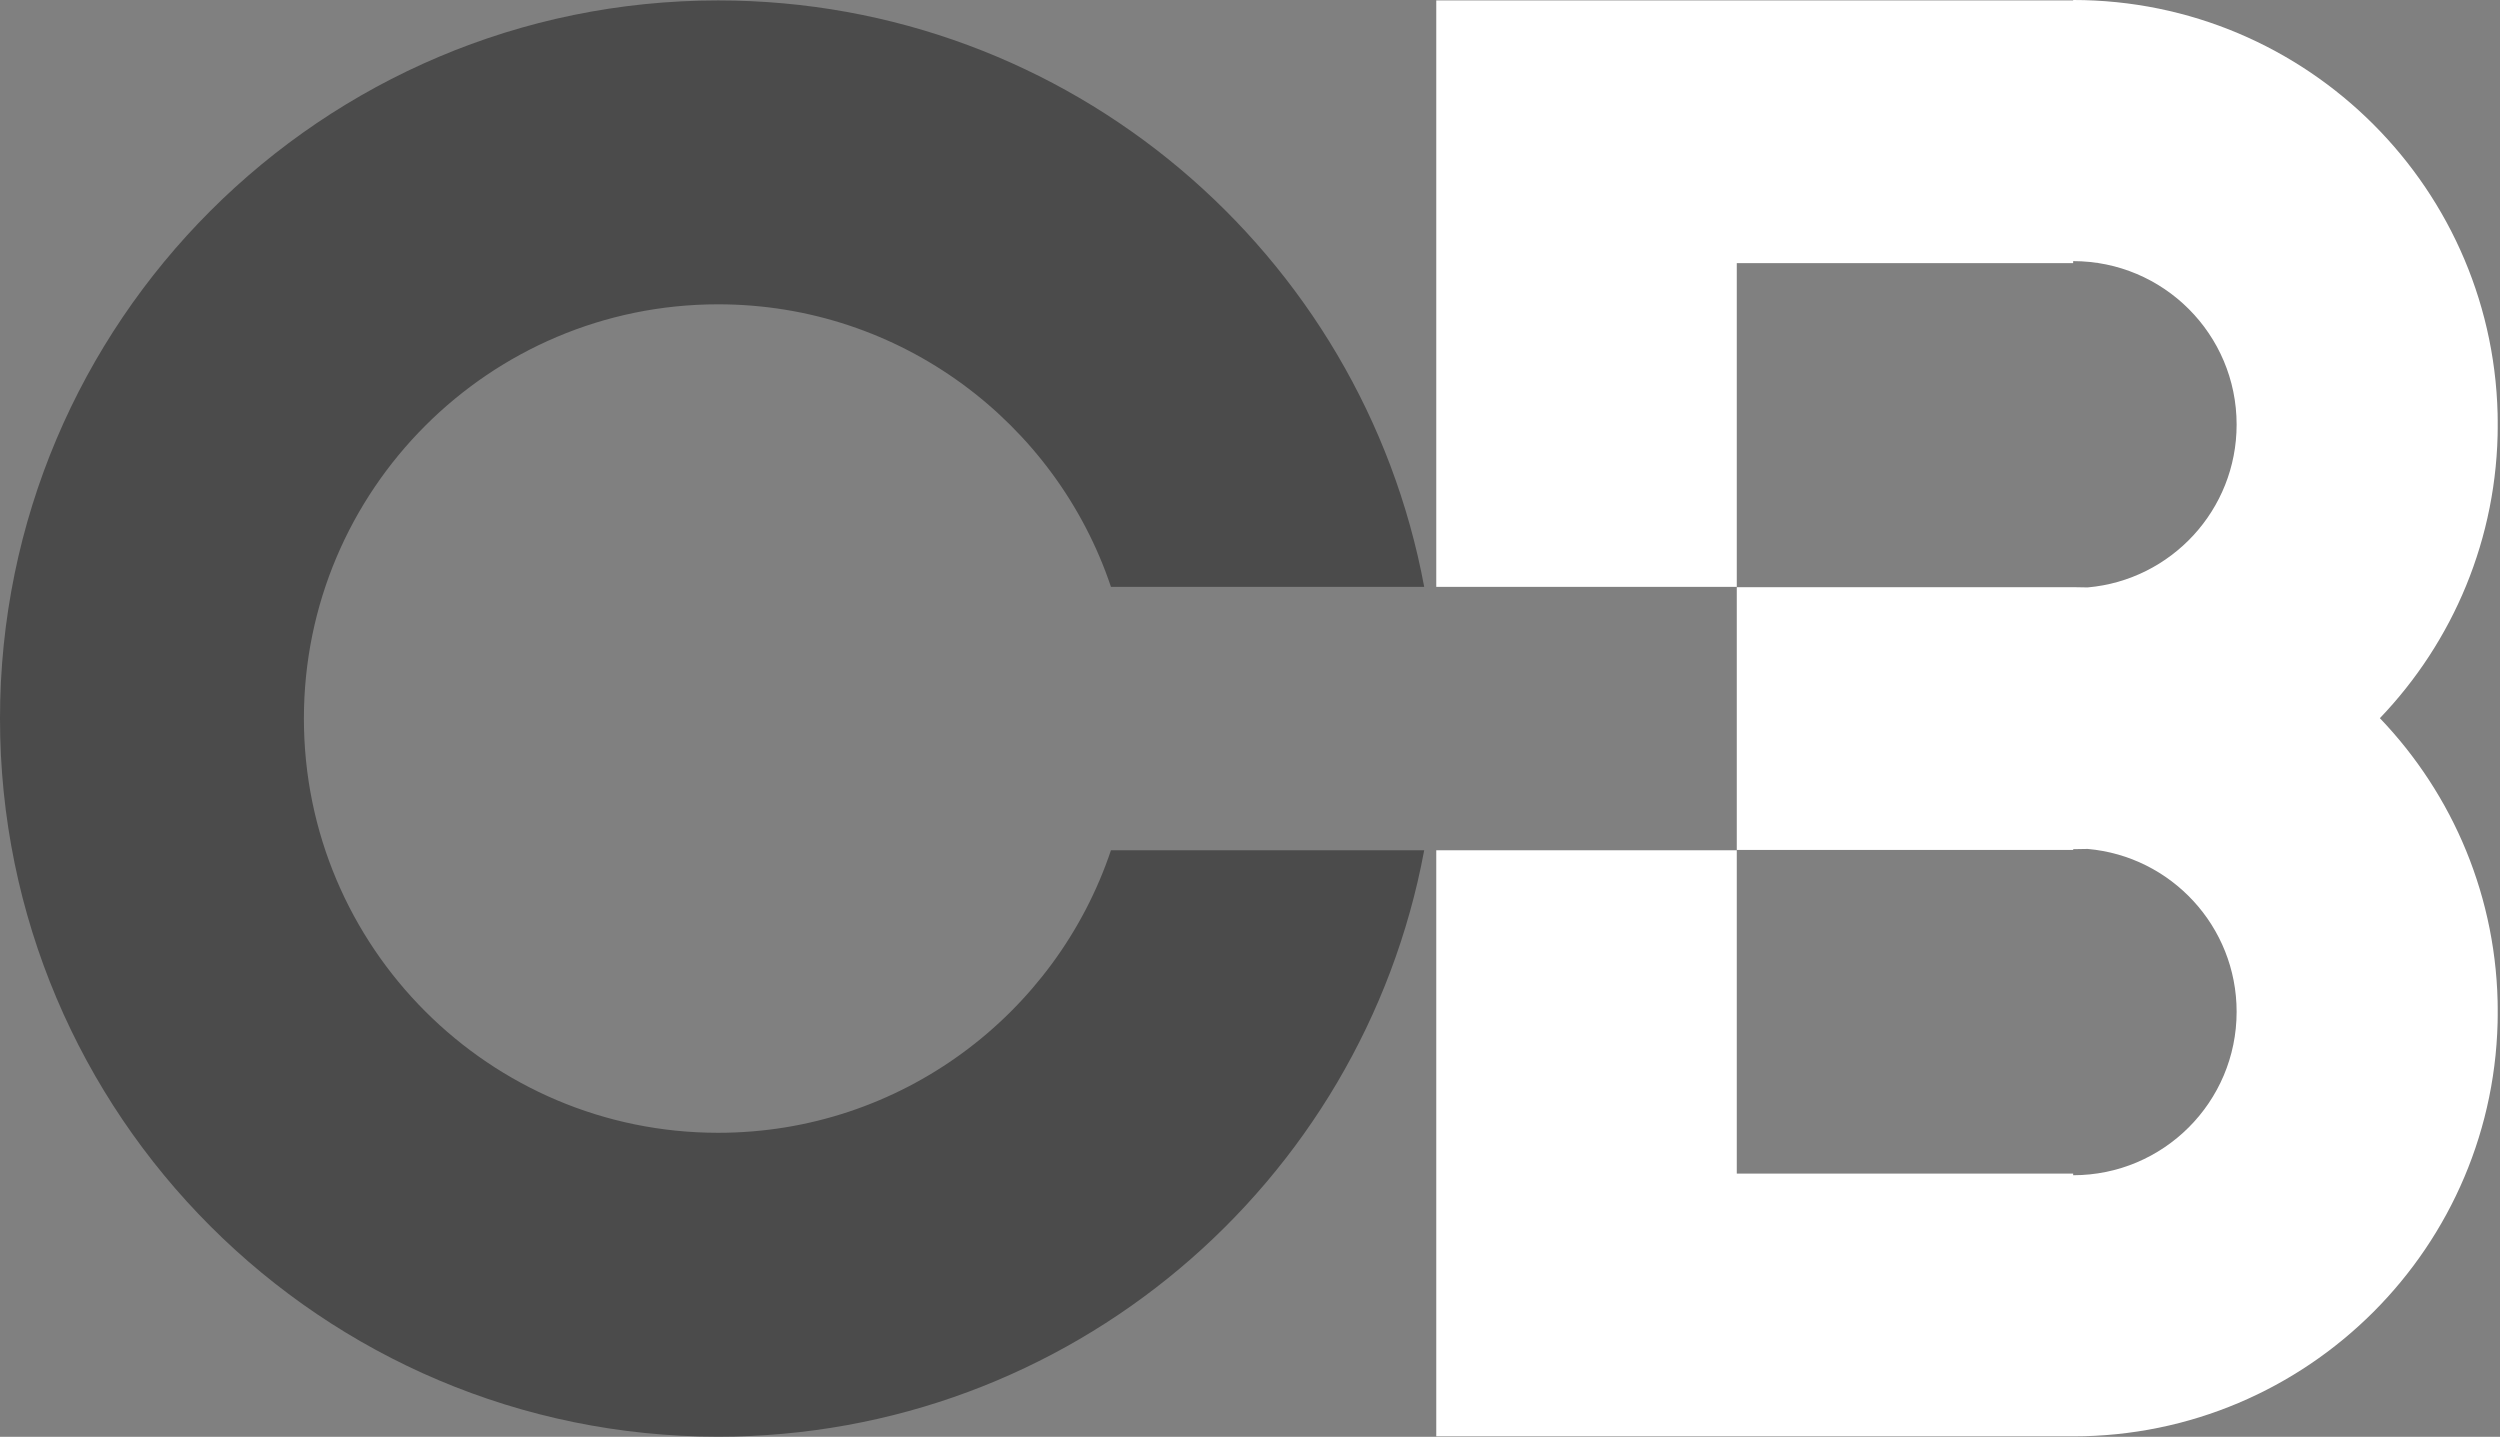 <?xml version="1.0" encoding="UTF-8" standalone="no"?><!DOCTYPE svg PUBLIC "-//W3C//DTD SVG 1.1//EN" "http://www.w3.org/Graphics/SVG/1.1/DTD/svg11.dtd"><svg width="100%" height="100%" viewBox="0 0 522 300" version="1.1" xmlns="http://www.w3.org/2000/svg" xmlns:xlink="http://www.w3.org/1999/xlink" xml:space="preserve" xmlns:serif="http://www.serif.com/" style="fill-rule:evenodd;clip-rule:evenodd;stroke-linejoin:round;stroke-miterlimit:1.414;"><rect x="0" y="0" width="522" height="300" fill="#808080" stroke="none"/><rect id="Artboard2" x="0" y="0" width="521.52" height="360.24" style="fill:none;"/><clipPath id="_clip1"><rect x="0" y="0" width="521.52" height="360.24"/></clipPath><g clip-path="url(#_clip1)"><path d="M299.893,122.535l0,-122.448l132.982,0l0,-0.087c48.963,0 88.655,39.692 88.655,88.655c0,23.783 -9.366,45.379 -24.61,61.301c15.244,15.922 24.61,37.518 24.61,61.302c0,48.962 -39.692,88.654 -88.655,88.654l-132.982,0l0,-3.863l0,-118.515l62.746,0l0,-54.999l-62.746,0Zm132.982,122.515l0,0.34c18.851,-0.001 34.132,-15.282 34.132,-34.132c0,-17.831 -13.672,-32.468 -31.104,-34c-1.005,0.034 -2.015,0.051 -3.028,0.051l0,0.156l-70.236,0l0,67.585l70.236,0Zm0,-190.101l-70.236,0l0,67.654l70.236,0c1.014,0 2.023,0.017 3.028,0.051c17.432,-1.532 31.104,-16.169 31.104,-33.999c0,-18.851 -15.281,-34.132 -34.132,-34.132l0,0.426Z" style="fill:#fff;"/><path d="M297.373,177.534c-12.931,69.643 -74.061,122.447 -147.426,122.447c-82.758,0 -149.947,-67.189 -149.947,-149.947c0,-82.758 67.189,-149.947 149.947,-149.947c73.365,0 134.495,52.804 147.426,122.448l-65.404,0c-11.5,-34.273 -43.897,-58.994 -82.022,-58.994c-47.737,0 -86.493,38.756 -86.493,86.493c0,47.737 38.756,86.493 86.493,86.493c38.125,0 70.522,-24.721 82.022,-58.993l65.404,0Z" style="fill:#4b4b4b;"/></g></svg>